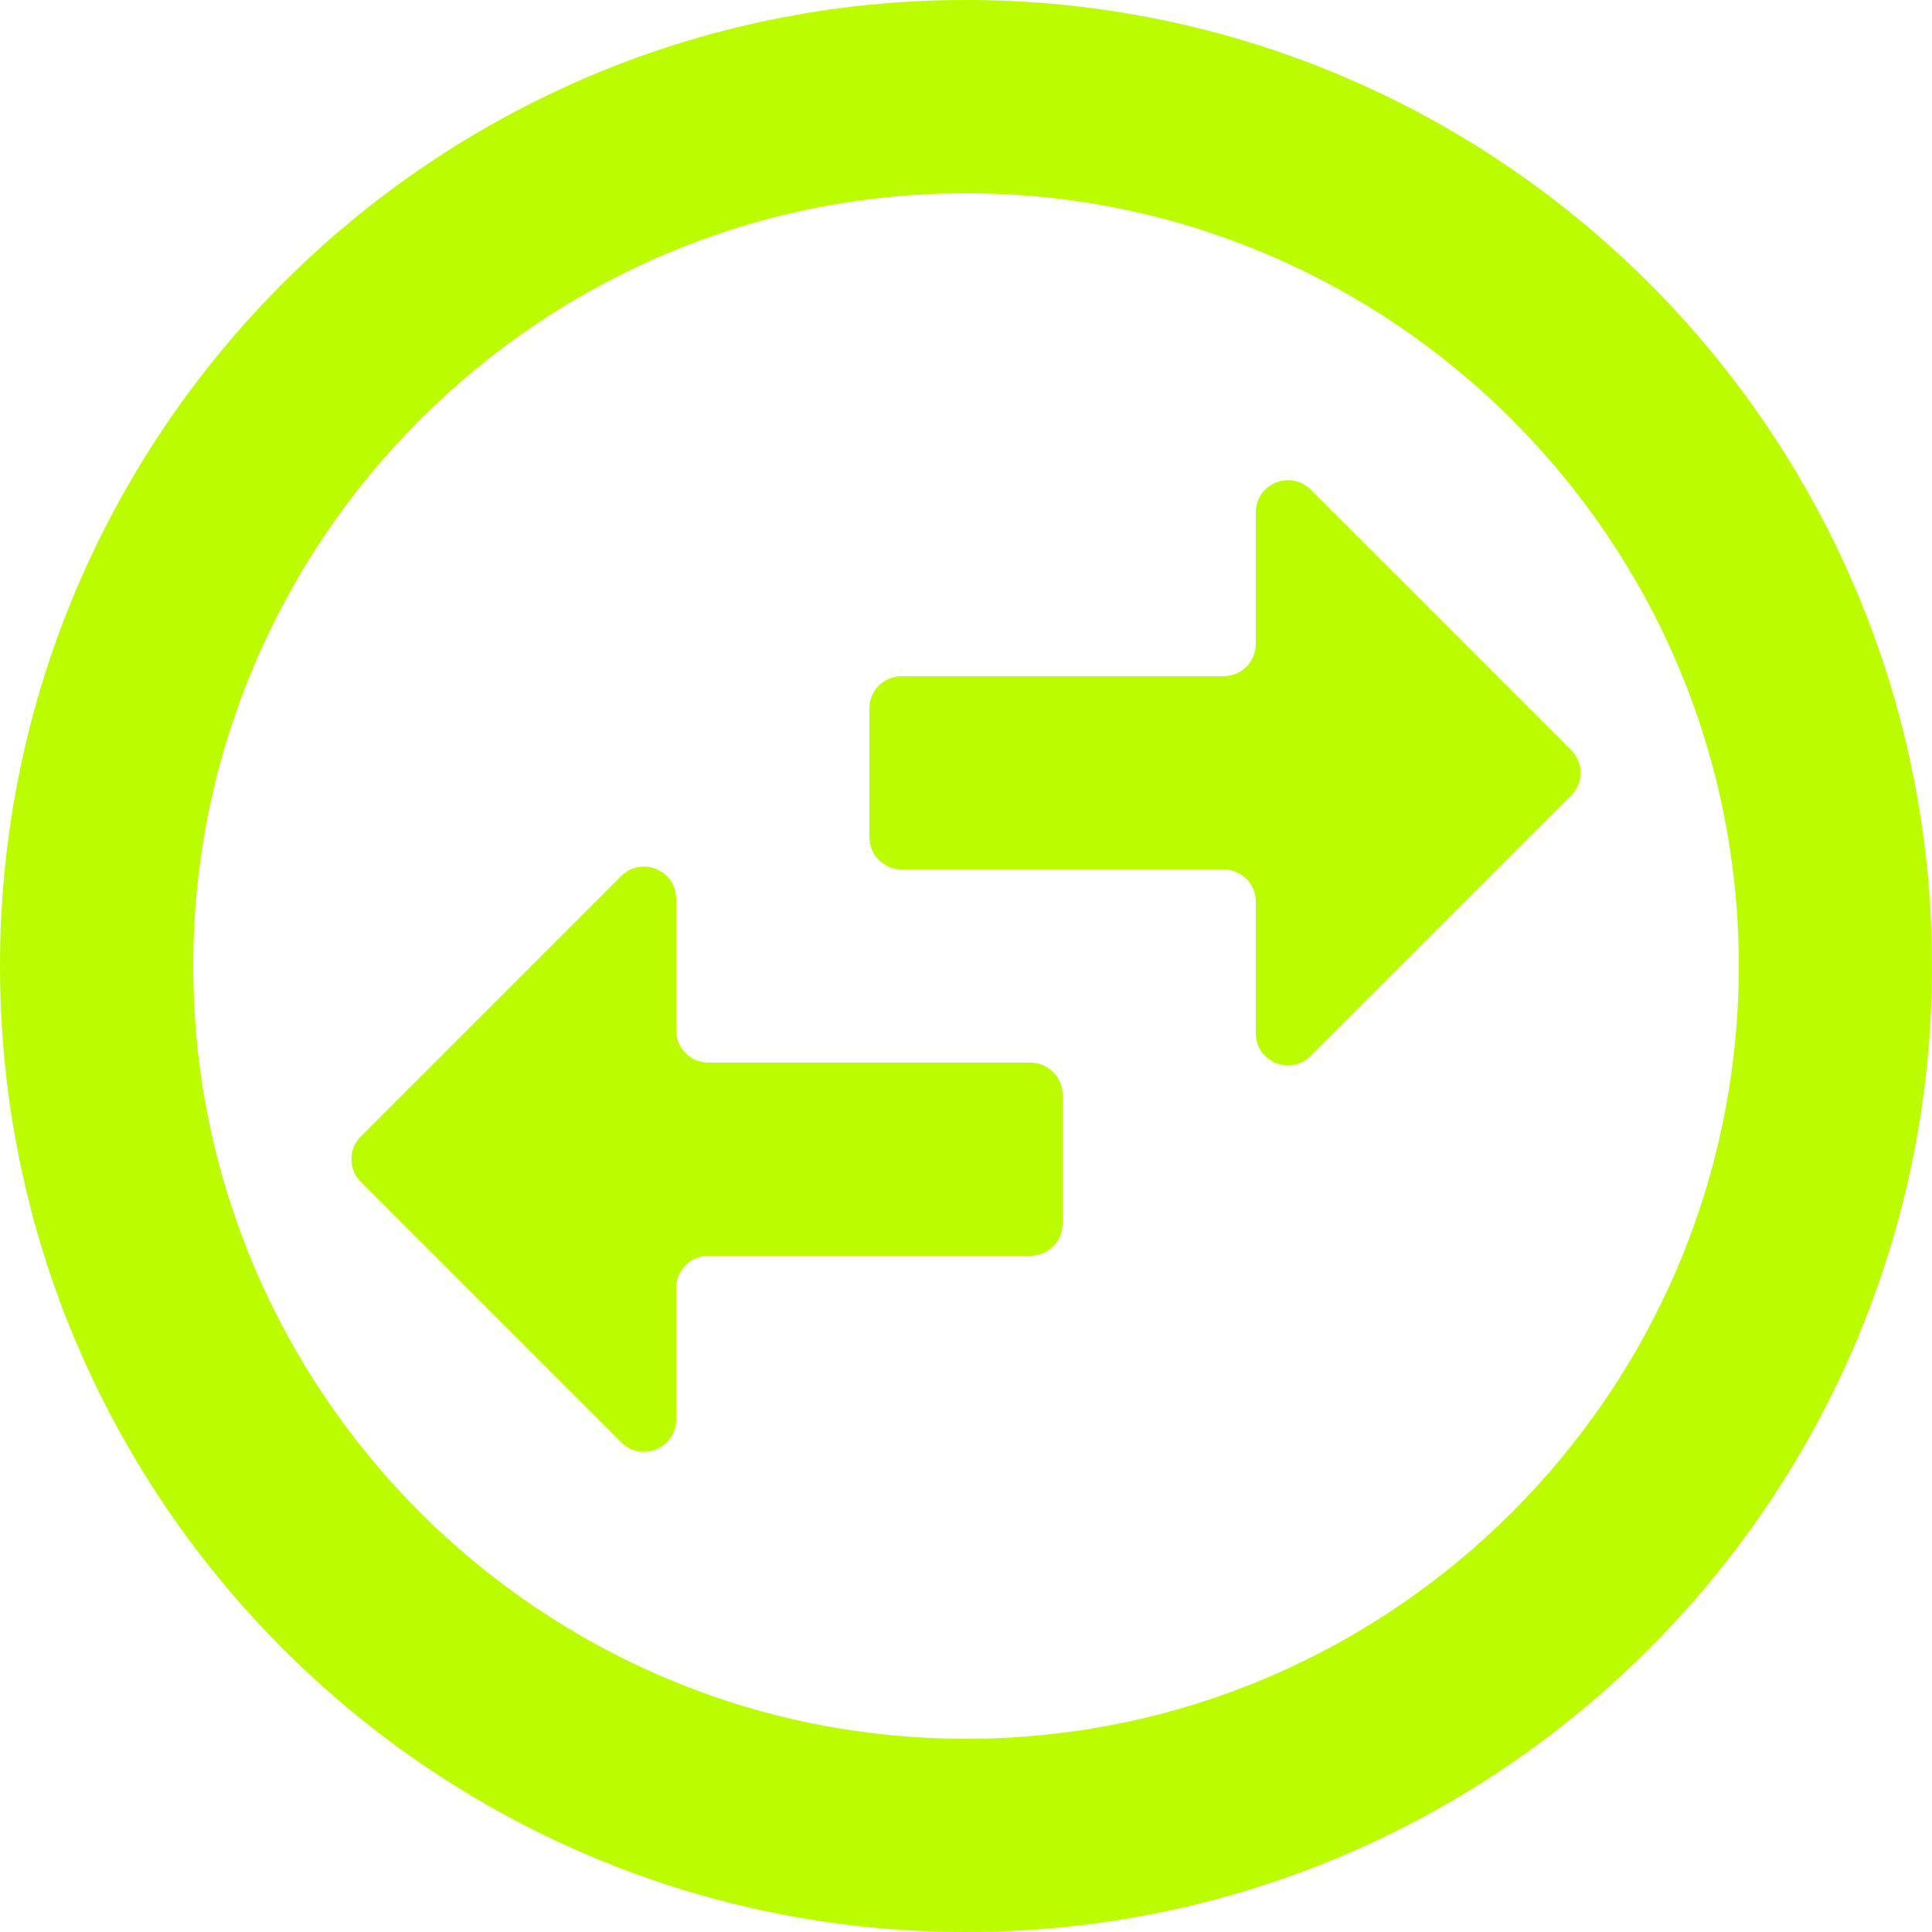 <svg width="60" height="60" viewBox="0 0 60 60" fill="none" xmlns="http://www.w3.org/2000/svg">
<path d="M30 0C13.44 0 0 13.44 0 30C0 46.56 13.44 60 30 60C46.56 60 60 46.56 60 30C60 13.44 46.56 0 30 0ZM30 54C16.77 54 6 43.23 6 30C6 16.77 16.77 6 30 6C43.23 6 54 16.77 54 30C54 43.23 43.23 54 30 54ZM40.707 15.207C40.077 14.577 39 15.023 39 15.914V20C39 20.552 38.552 21 38 21H28C27.448 21 27 21.448 27 22V26C27 26.552 27.448 27 28 27H38C38.552 27 39 27.448 39 28V32.086C39 32.977 40.077 33.423 40.707 32.793L48.793 24.707C49.183 24.317 49.183 23.683 48.793 23.293L40.707 15.207ZM21 27.914C21 27.023 19.923 26.577 19.293 27.207L11.207 35.293C10.817 35.683 10.817 36.317 11.207 36.707L19.293 44.793C19.923 45.423 21 44.977 21 44.086V40C21 39.448 21.448 39 22 39H32C32.552 39 33 38.552 33 38V34C33 33.448 32.552 33 32 33H22C21.448 33 21 32.552 21 32V27.914Z" fill="#BBFD00"/>
</svg>
